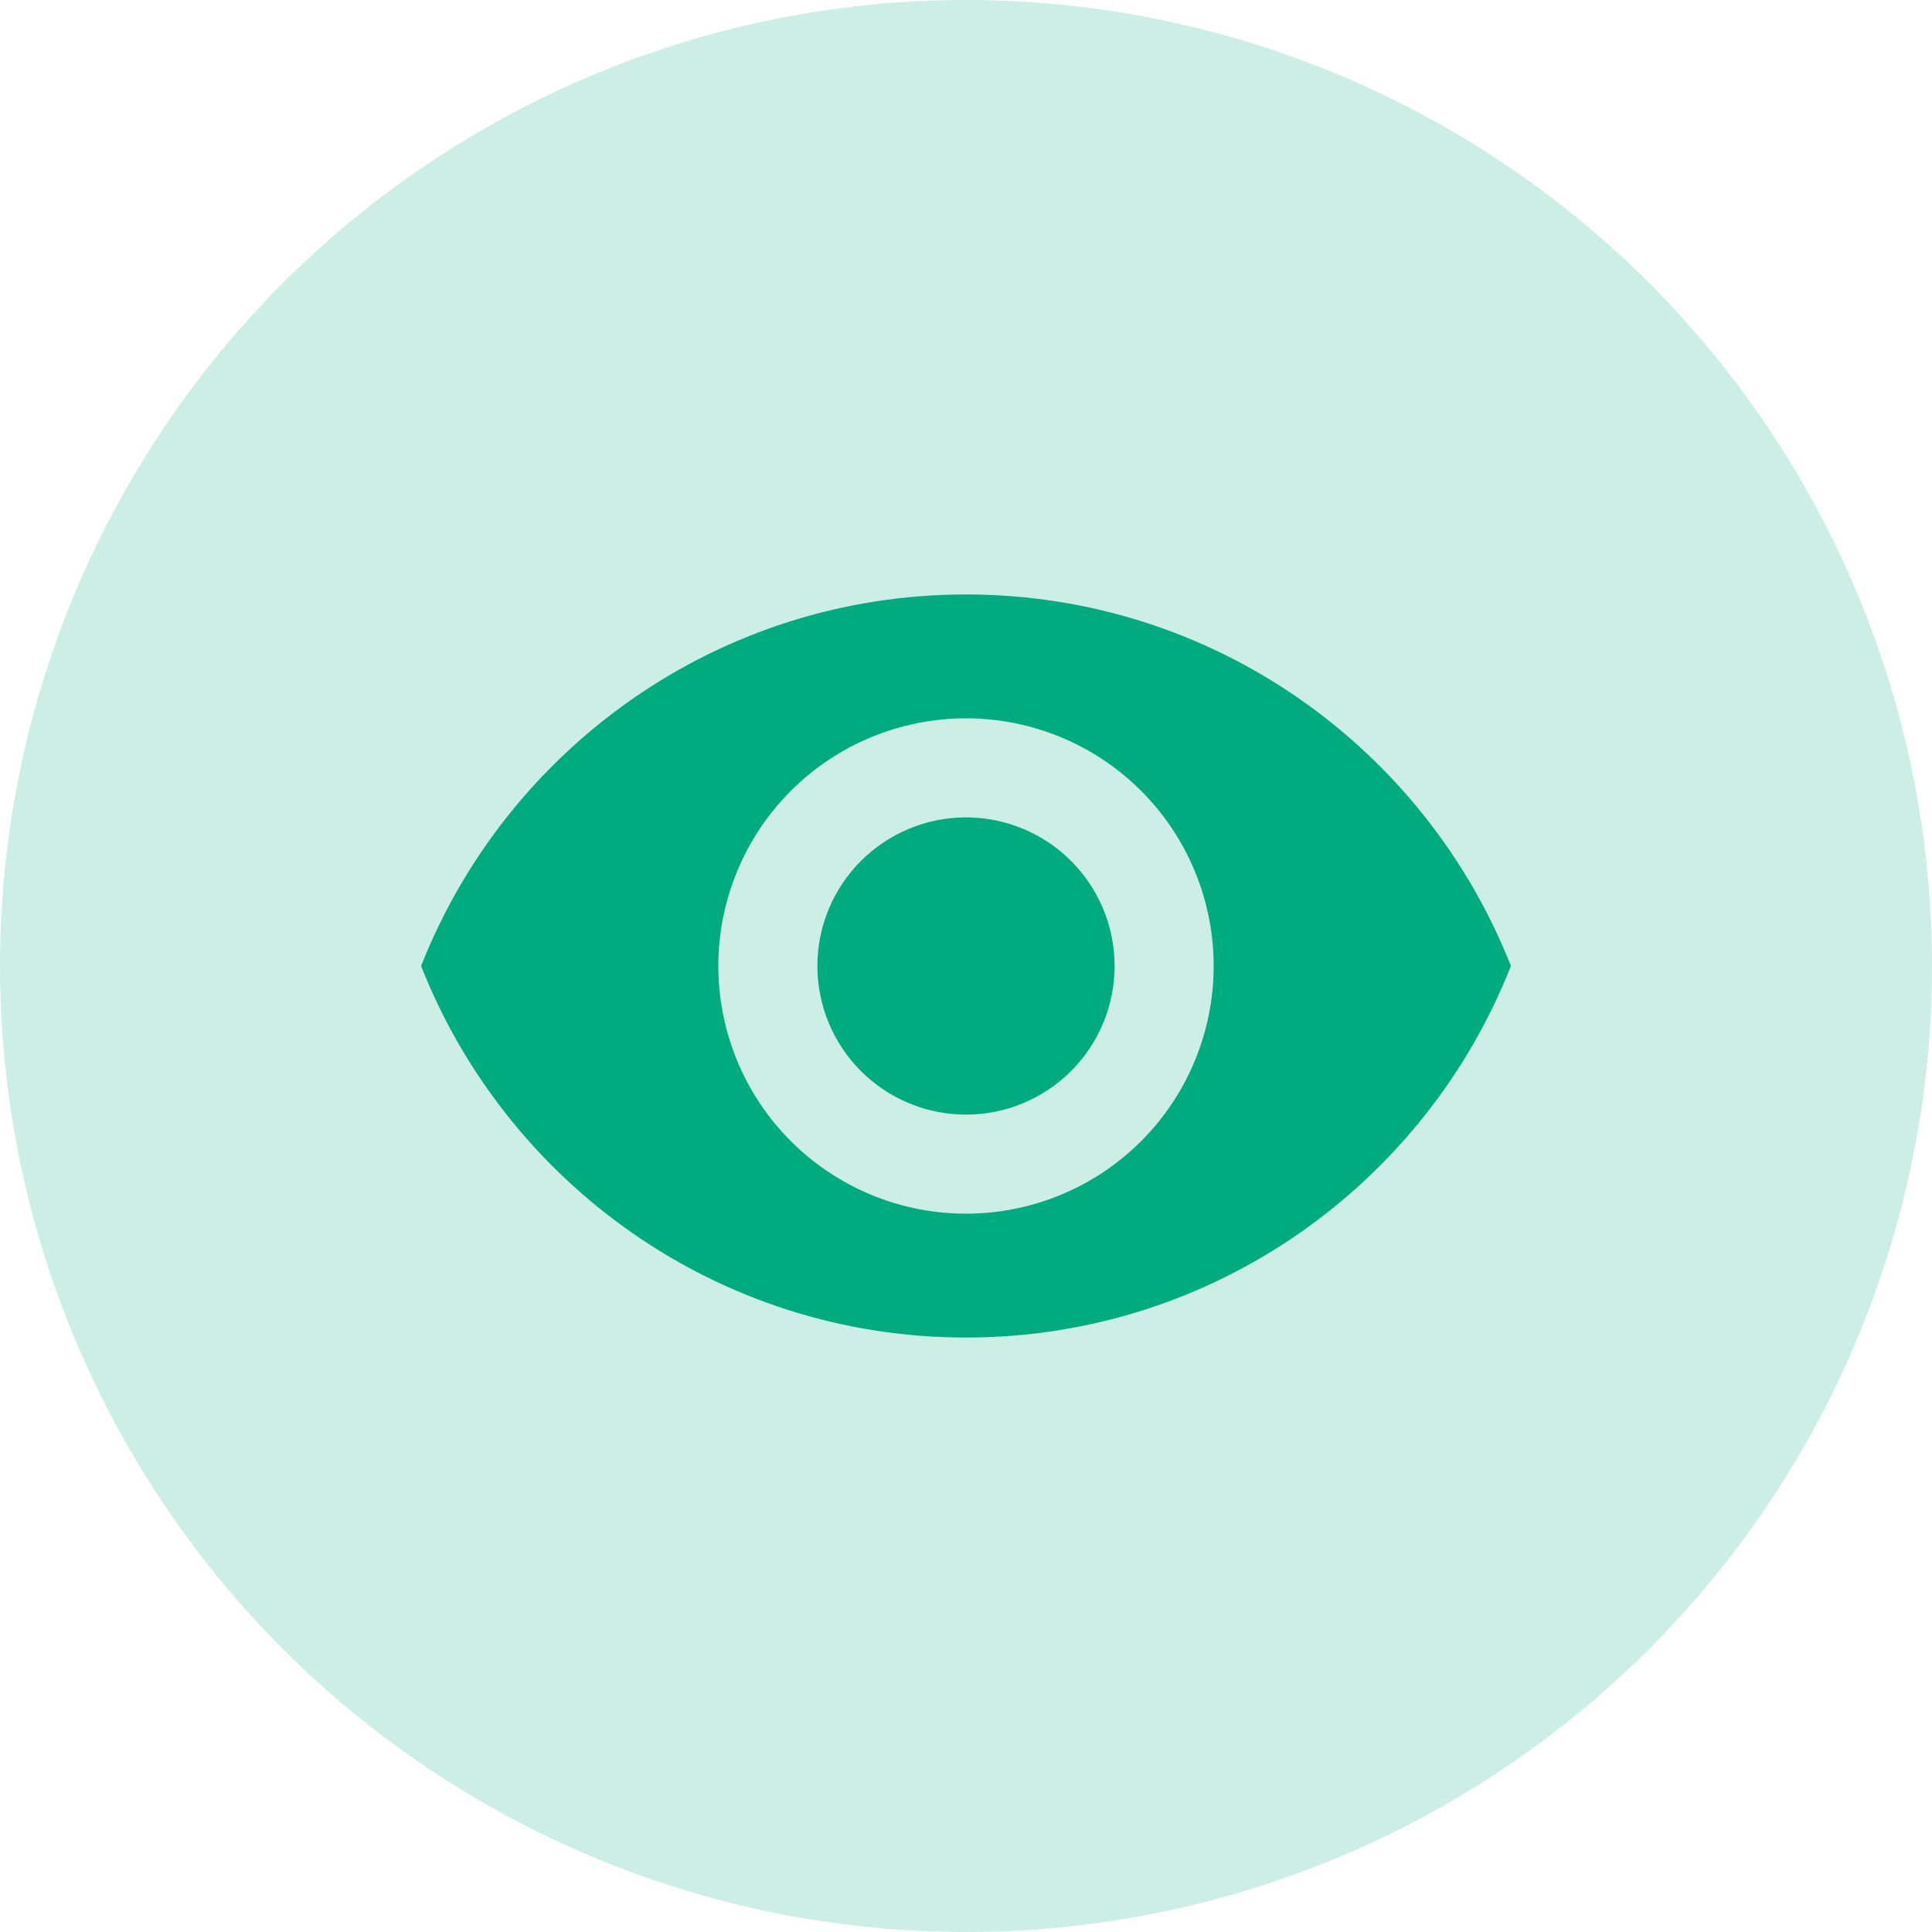 <svg width="26" height="26" viewBox="0 0 26 26" fill="none" xmlns="http://www.w3.org/2000/svg">
<circle cx="13" cy="13" r="13" fill="#00AB7F" fill-opacity="0.2"/>
<path d="M13 11C12.47 11 11.961 11.211 11.586 11.586C11.211 11.961 11 12.47 11 13C11 13.53 11.211 14.039 11.586 14.414C11.961 14.789 12.47 15 13 15C13.53 15 14.039 14.789 14.414 14.414C14.789 14.039 15 13.53 15 13C15 12.47 14.789 11.961 14.414 11.586C14.039 11.211 13.53 11 13 11ZM13 16.333C12.116 16.333 11.268 15.982 10.643 15.357C10.018 14.732 9.667 13.884 9.667 13C9.667 12.116 10.018 11.268 10.643 10.643C11.268 10.018 12.116 9.667 13 9.667C13.884 9.667 14.732 10.018 15.357 10.643C15.982 11.268 16.333 12.116 16.333 13C16.333 13.884 15.982 14.732 15.357 15.357C14.732 15.982 13.884 16.333 13 16.333ZM13 8C9.667 8 6.82 10.073 5.667 13C6.82 15.927 9.667 18 13 18C16.333 18 19.18 15.927 20.333 13C19.18 10.073 16.333 8 13 8Z" fill="#00AB7F"/>
</svg>
